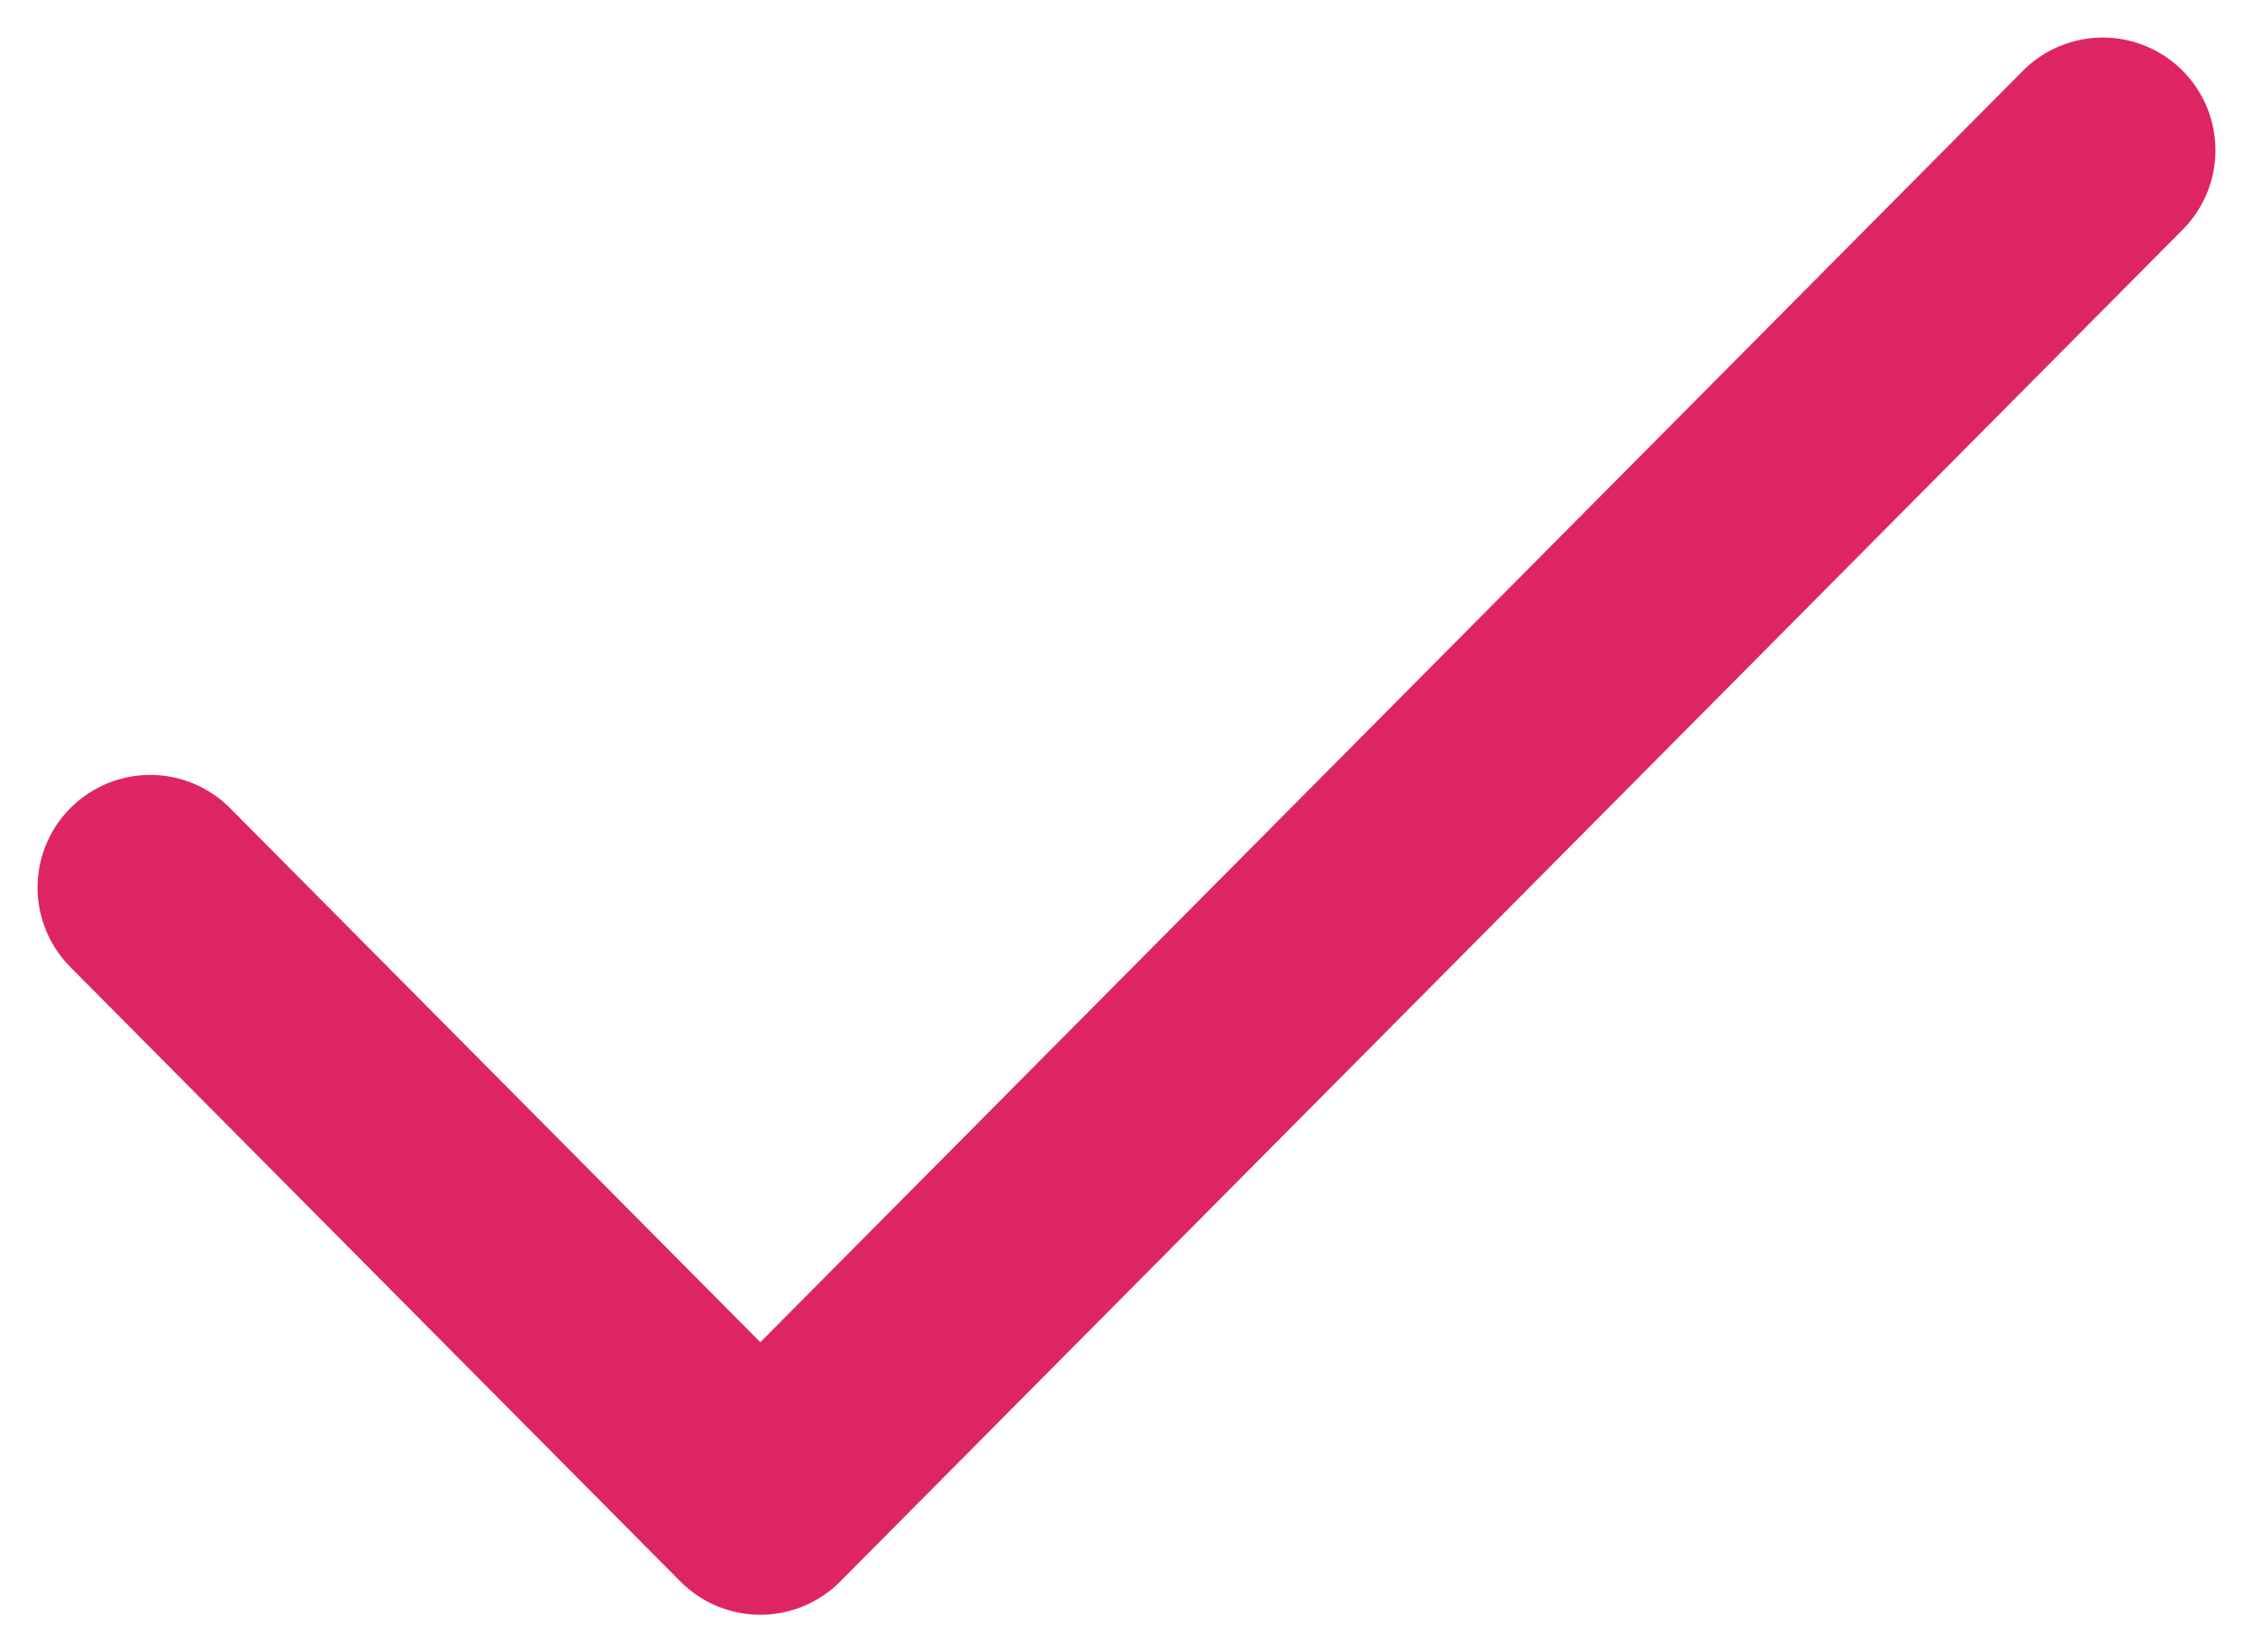 <svg width="15" height="11" viewBox="0 0 15 11" fill="none" xmlns="http://www.w3.org/2000/svg">
<path d="M14 1L5.062 10L1 5.909" stroke="#DE2564" stroke-width="1.5" stroke-linecap="round" stroke-linejoin="round"/>
</svg>
